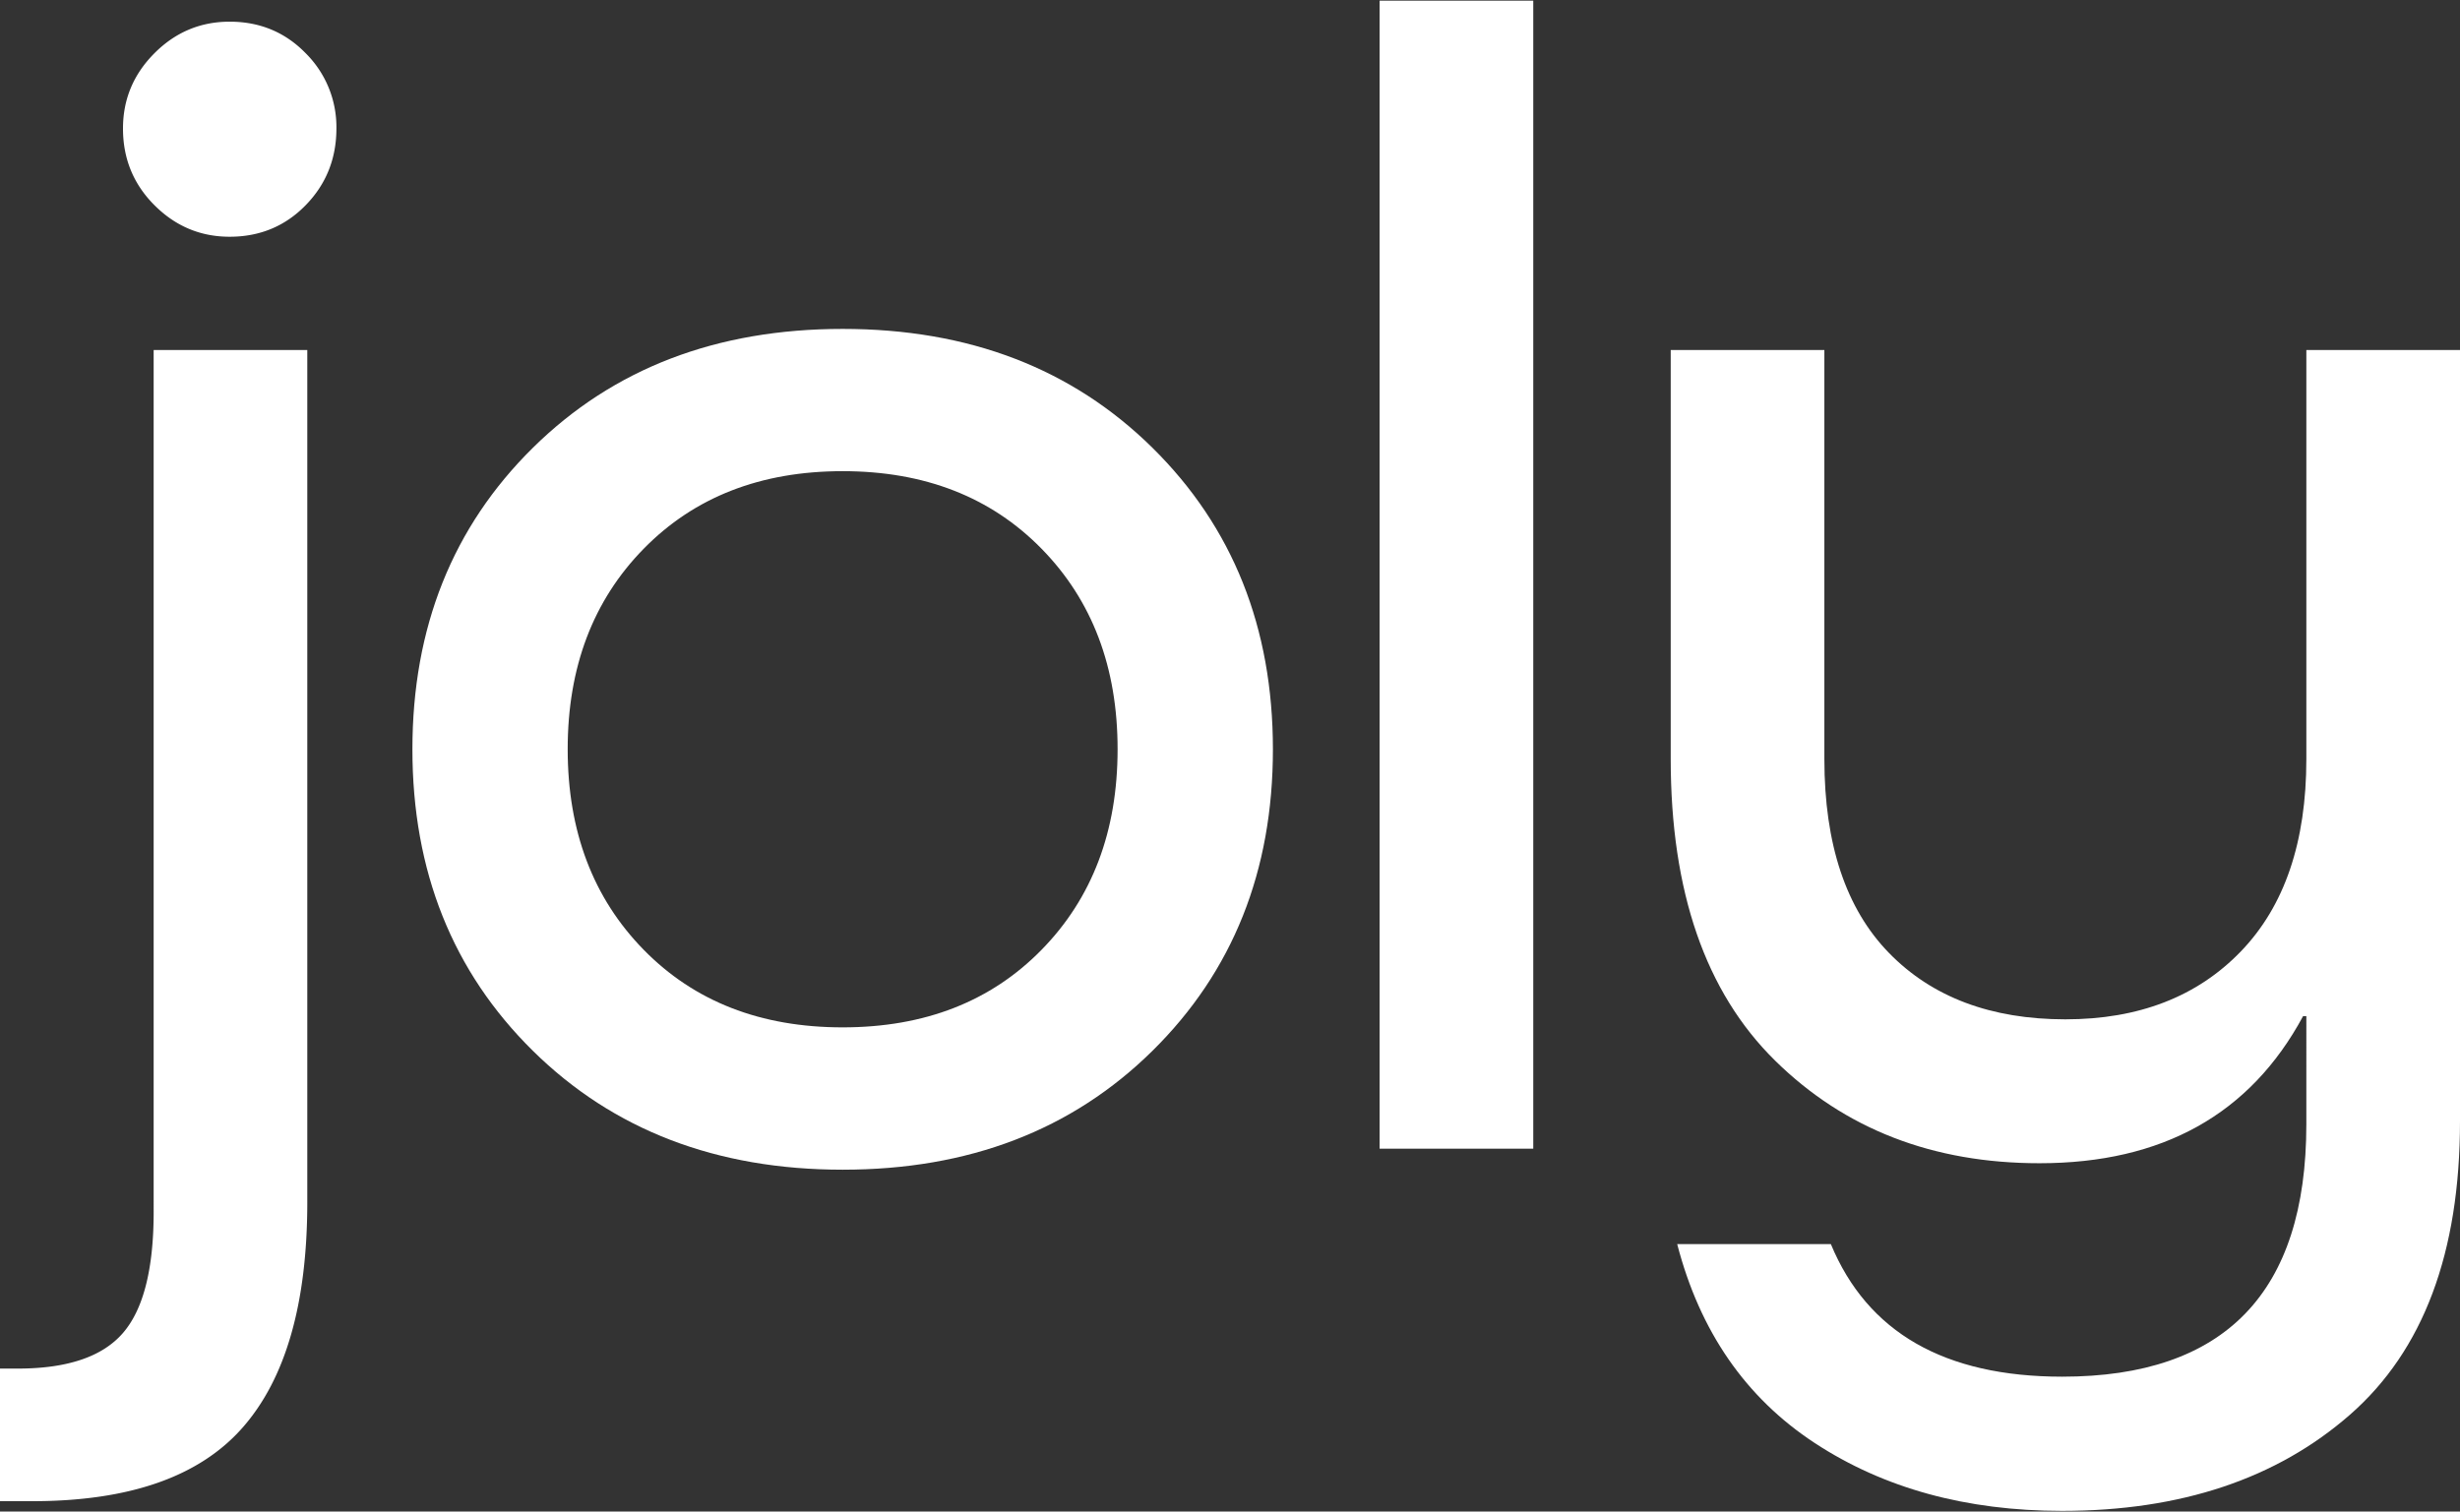 <svg id="Слой_1" data-name="Слой 1" xmlns="http://www.w3.org/2000/svg" viewBox="0 0 1300 799"><rect x="0" y="0" width="1300" height="799" fill="#333333" stroke="none"/><defs><style>.cls-1{fill:#fff;}</style></defs><path class="cls-1" d="M17.09,793.52H0V723.43H9.4q39.3,0,55.56-18.8t16.24-64.1V185h81.19V635.4q0,80.33-34.19,119.23T17.09,793.52ZM121.37,125.14q-23.09,0-39.75-16.67T65,67.87Q65,44.8,81.62,28.13t39.75-16.67q23.91,0,40.16,16.67a55,55,0,0,1,16.25,39.74q0,23.94-16.25,40.6T121.37,125.14Z"/><path class="cls-1" d="M609,236.68q63.66,62.82,63.68,159.4T609,555.48Q545.29,618.32,445.3,618.3T281.62,555.48q-63.69-62.82-63.68-159.4t63.68-159.4q63.66-62.82,163.68-62.82T609,236.68ZM340.17,502.06q40.15,41,105.13,41t105.12-41q40.17-41,40.18-106t-40.18-106q-40.18-41-105.12-41t-105.13,41q-40.18,41-40.17,106T340.17,502.06Z"/><path class="cls-1" d="M810.26,607.19h-81.2V.35h81.2Z"/><path class="cls-1" d="M1091.45,538.82q58.11,0,92.74-35.9t34.61-101.71V185H1300V592.66q0,104.28-58.12,155.13t-152.14,50.86q-76.08,0-130.77-35.9T886.32,657.62h81.2q29.06,70.07,122.22,70.09,129,0,129.06-133.34V537.11h-1.71q-41.88,77.77-139.32,77.77-84.61,0-139.74-54.27T882.9,401.21V185h81.2V401.21q0,67.53,34.19,102.56T1091.45,538.82Z"/></svg>